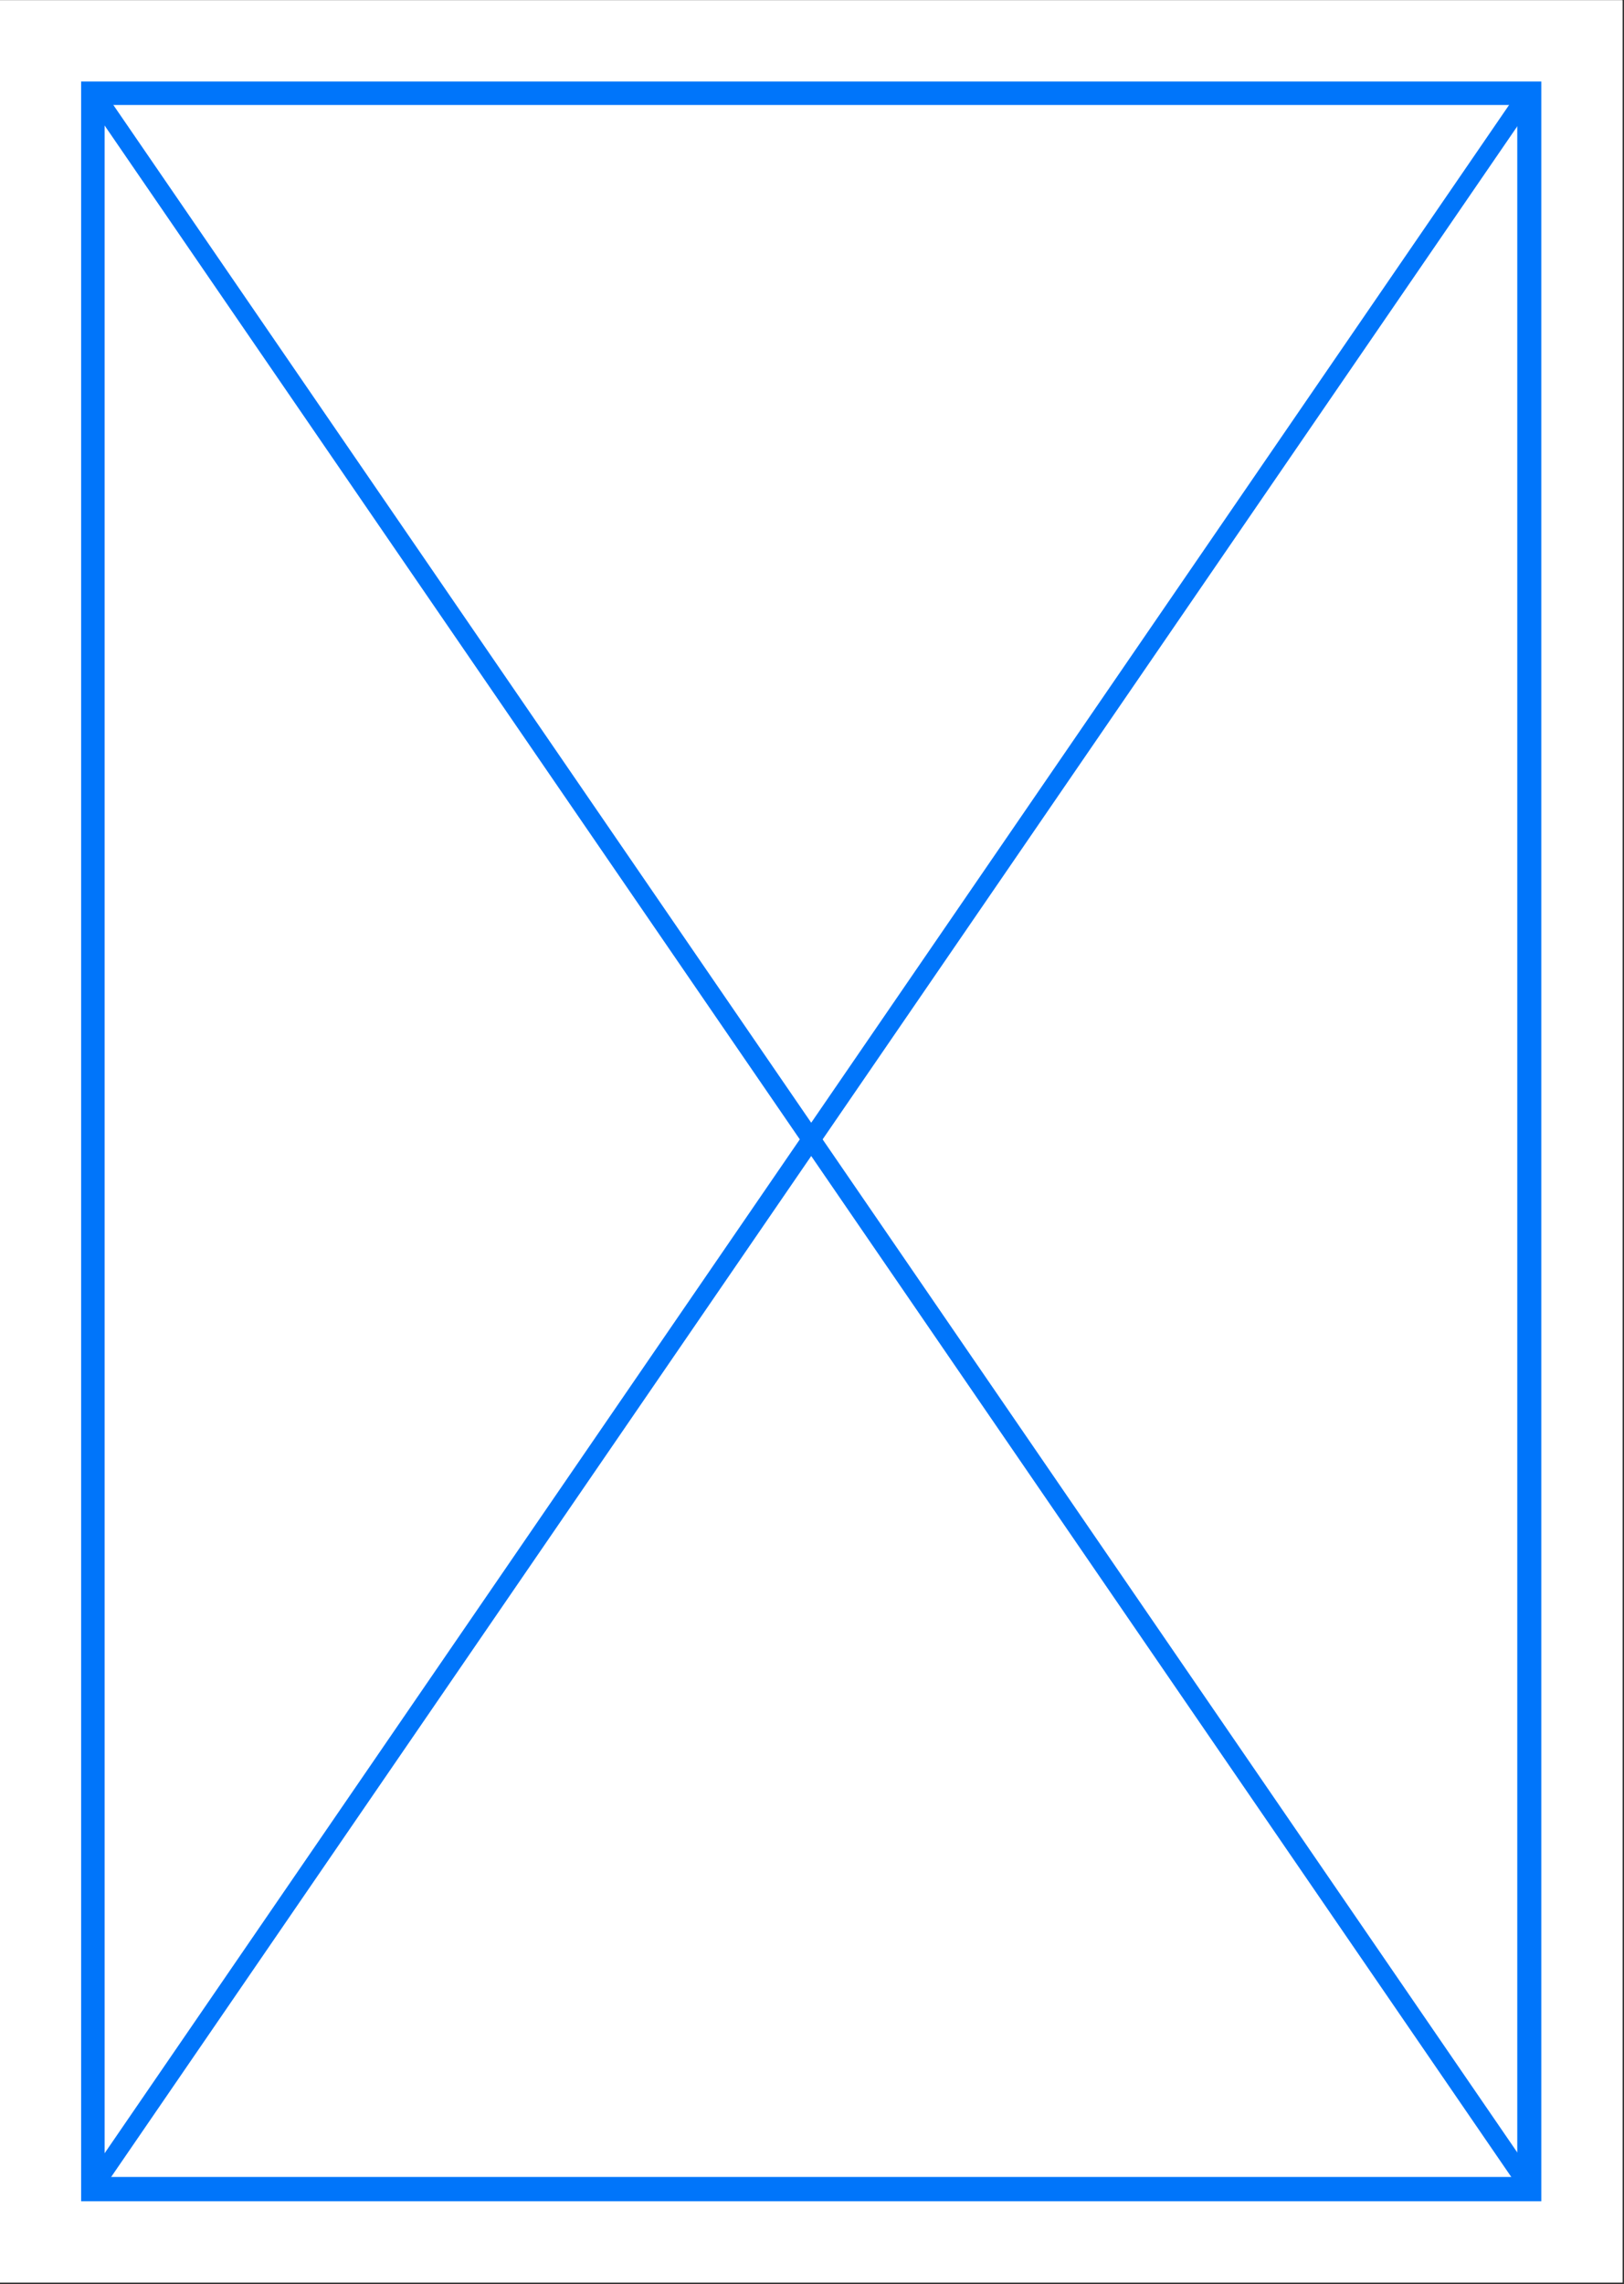 <svg xmlns="http://www.w3.org/2000/svg" xmlns:xlink="http://www.w3.org/1999/xlink" width="345" zoomAndPan="magnify" viewBox="0 0 258.75 363.75" height="485" preserveAspectRatio="xMidYMid meet" version="1.0"><rect x="0" y="0" width="258.75" height="363.75" fill="#333333" stroke="none"/><defs><clipPath id="75377470b6"><path d="M 0 0.051 L 258.5 0.051 L 258.5 363.449 L 0 363.449 Z M 0 0.051 " clip-rule="nonzero"/></clipPath><clipPath id="459618314c"><path d="M 12.926 12.977 L 245.574 12.977 L 245.574 350.523 L 12.926 350.523 Z M 12.926 12.977 " clip-rule="nonzero"/></clipPath><clipPath id="5eba7fa194"><path d="M 0 0.051 L 258.5 0.051 L 258.5 363.449 L 0 363.449 Z M 0 0.051 " clip-rule="nonzero"/></clipPath></defs><g clip-path="url(#75377470b6)"><path fill="#ffffff" d="M 0 0.051 L 258.5 0.051 L 258.5 363.449 L 0 363.449 Z M 0 0.051 " fill-opacity="1" fill-rule="nonzero"/><path fill="#ffffff" d="M 0 0.051 L 258.5 0.051 L 258.5 363.449 L 0 363.449 Z M 0 0.051 " fill-opacity="1" fill-rule="nonzero"/></g><g clip-path="url(#459618314c)"><path stroke-linecap="butt" transform="matrix(0.749, 0, 0, 0.749, 12.925, 12.976)" fill="none" stroke-linejoin="miter" d="M 0.001 0.001 L 310.499 0.001 L 310.499 450.499 L 0.001 450.499 Z M 0.001 0.001 " stroke="#0075fa" stroke-width="10" stroke-opacity="1" stroke-miterlimit="4"/></g><g clip-path="url(#5eba7fa194)"><path stroke-linecap="butt" transform="matrix(0.424, 0.618, -0.618, 0.424, 16.549, 14.517)" fill="none" stroke-linejoin="miter" d="M -0.002 2 L 537.814 1.999 " stroke="#0075fa" stroke-width="4" stroke-opacity="1" stroke-miterlimit="4"/><path stroke-linecap="butt" transform="matrix(-0.424, 0.618, -0.618, -0.424, 244.422, 16.212)" fill="none" stroke-linejoin="miter" d="M -0.002 2 L 537.814 2 " stroke="#0075fa" stroke-width="4" stroke-opacity="1" stroke-miterlimit="4"/></g></svg>